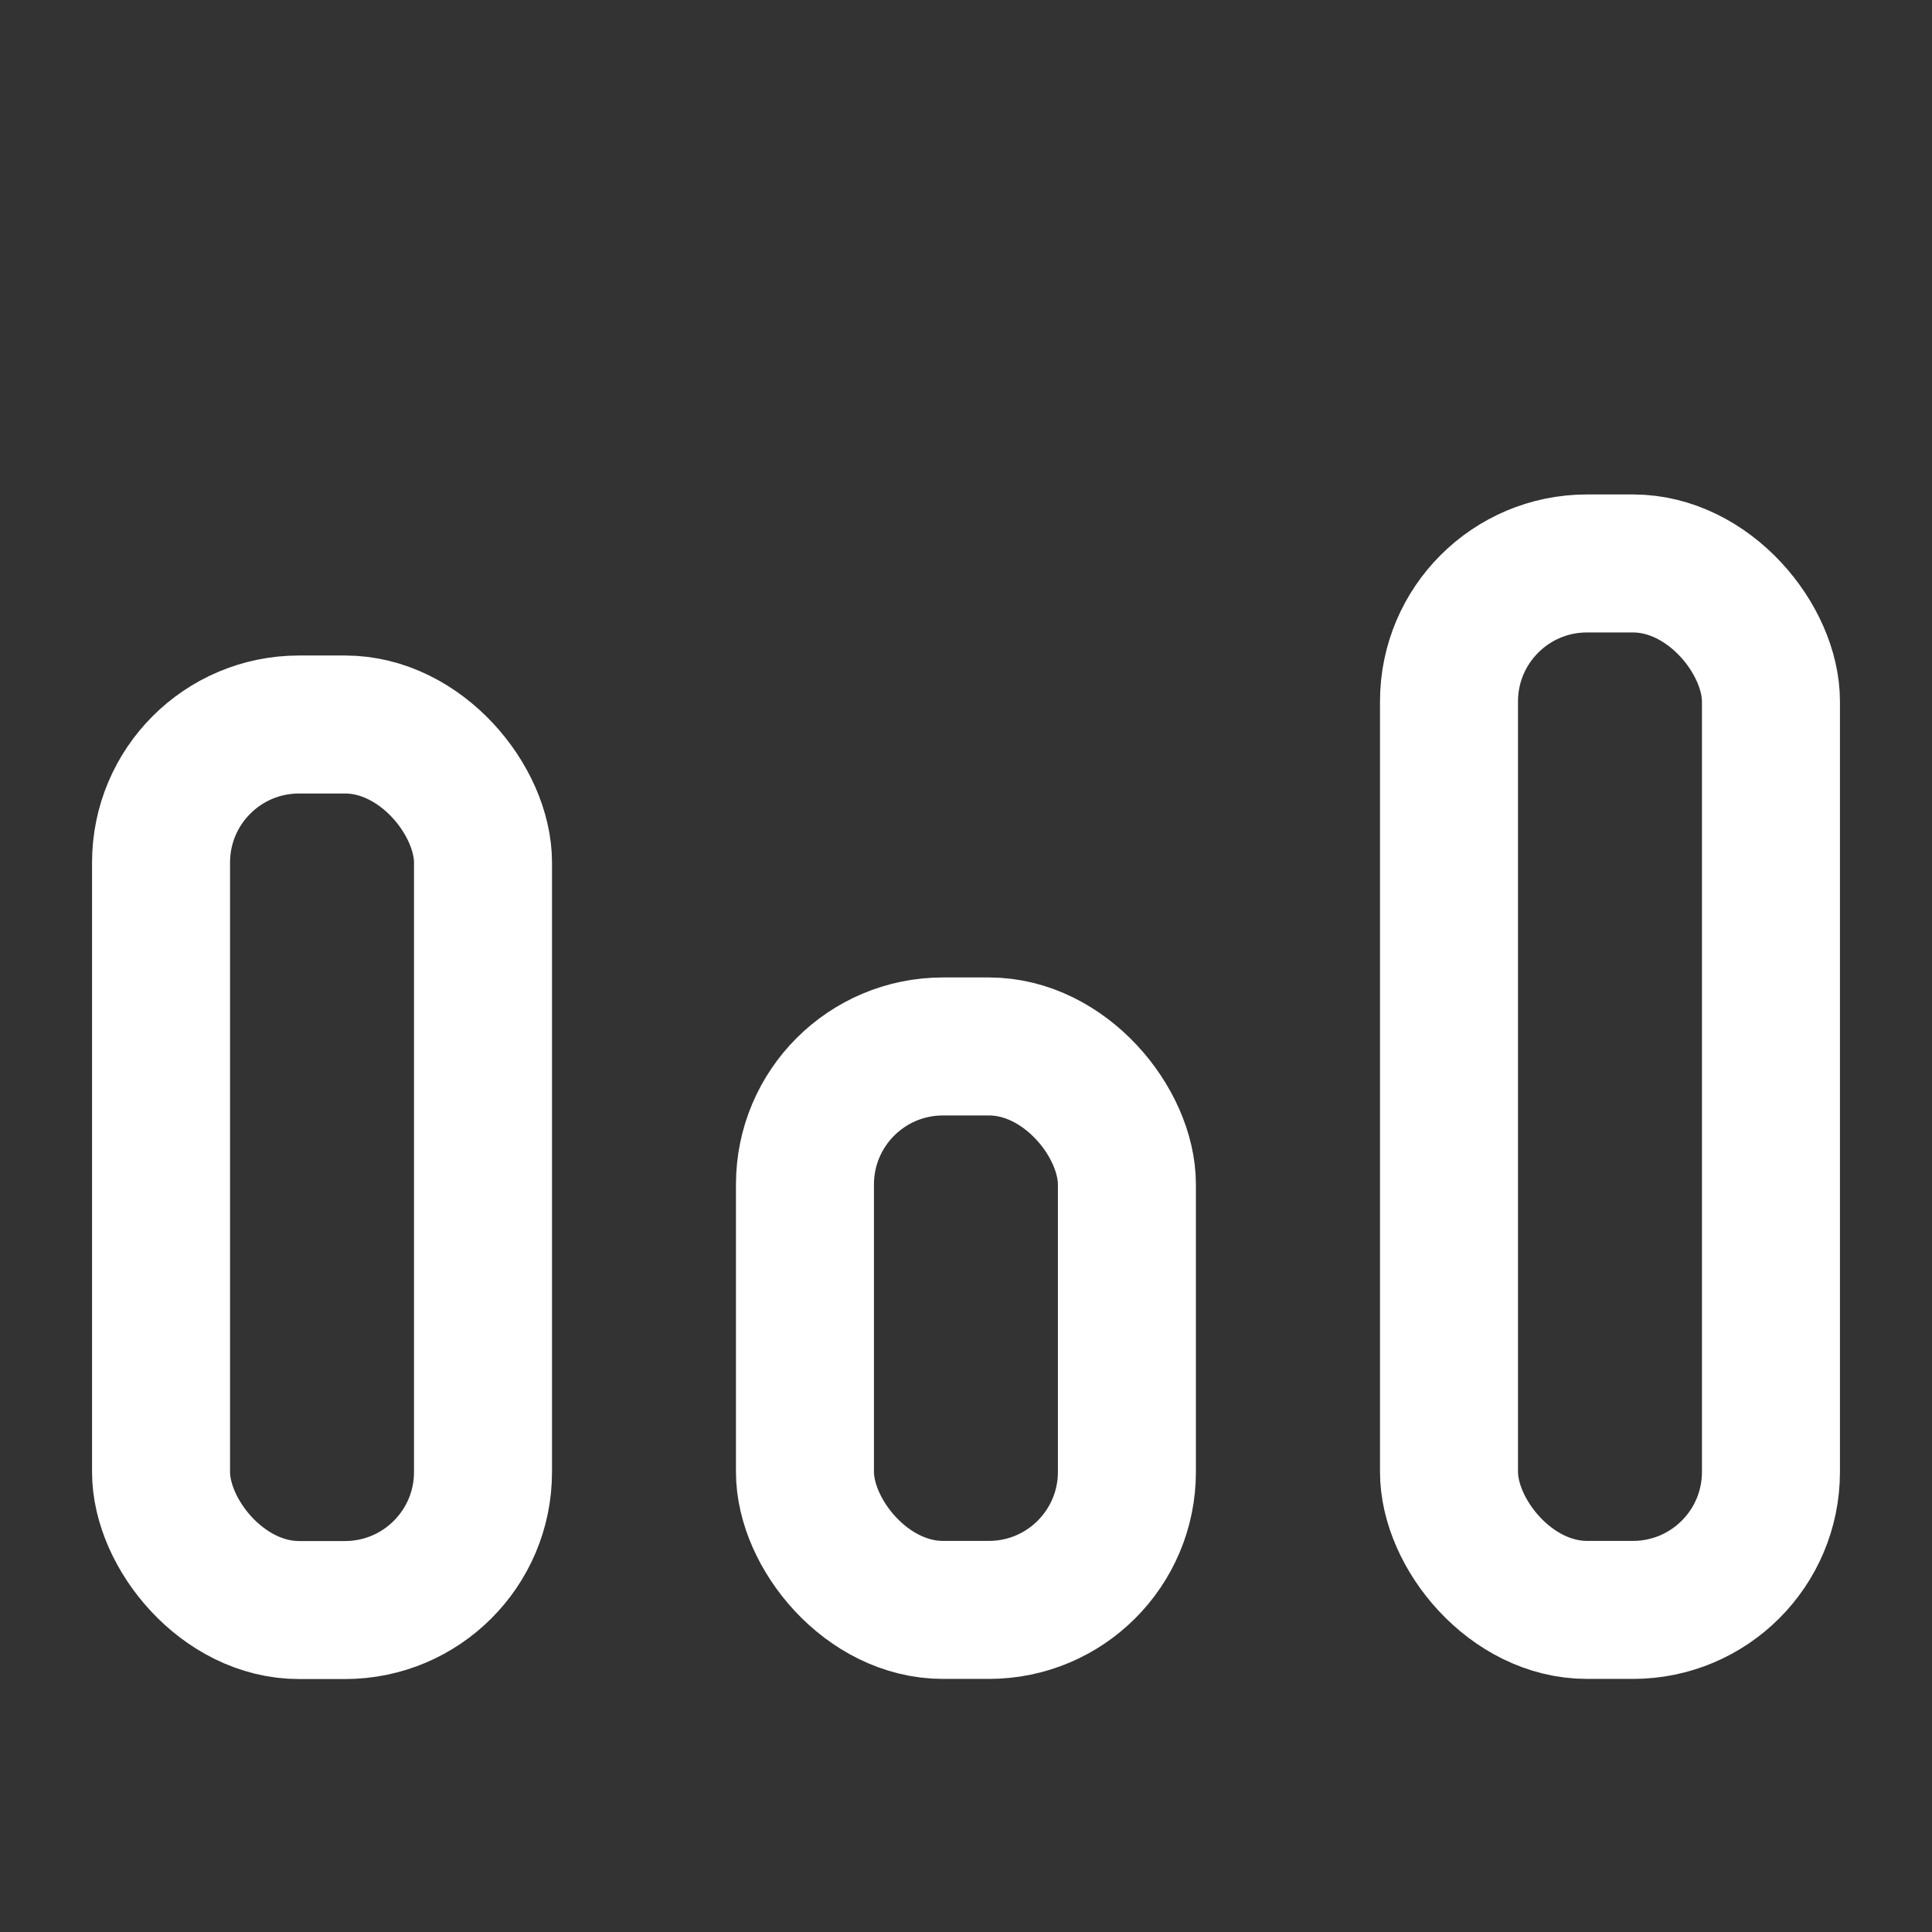 <svg width="14" height="14" viewBox="0 0 14 14" fill="none" xmlns="http://www.w3.org/2000/svg">
<rect x="0" y="0" width="14" height="14" fill="#333333" stroke="none"/>
<rect x="10.5" y="4.083" width="2.333" height="7.583" rx="1" stroke="white" stroke-linejoin="round"/>
<rect x="5.833" y="7.583" width="2.333" height="4.083" rx="1" stroke="white" stroke-linejoin="round"/>
<rect x="1.167" y="5.25" width="2.333" height="6.417" rx="1" stroke="white" stroke-linejoin="round"/>
</svg>
